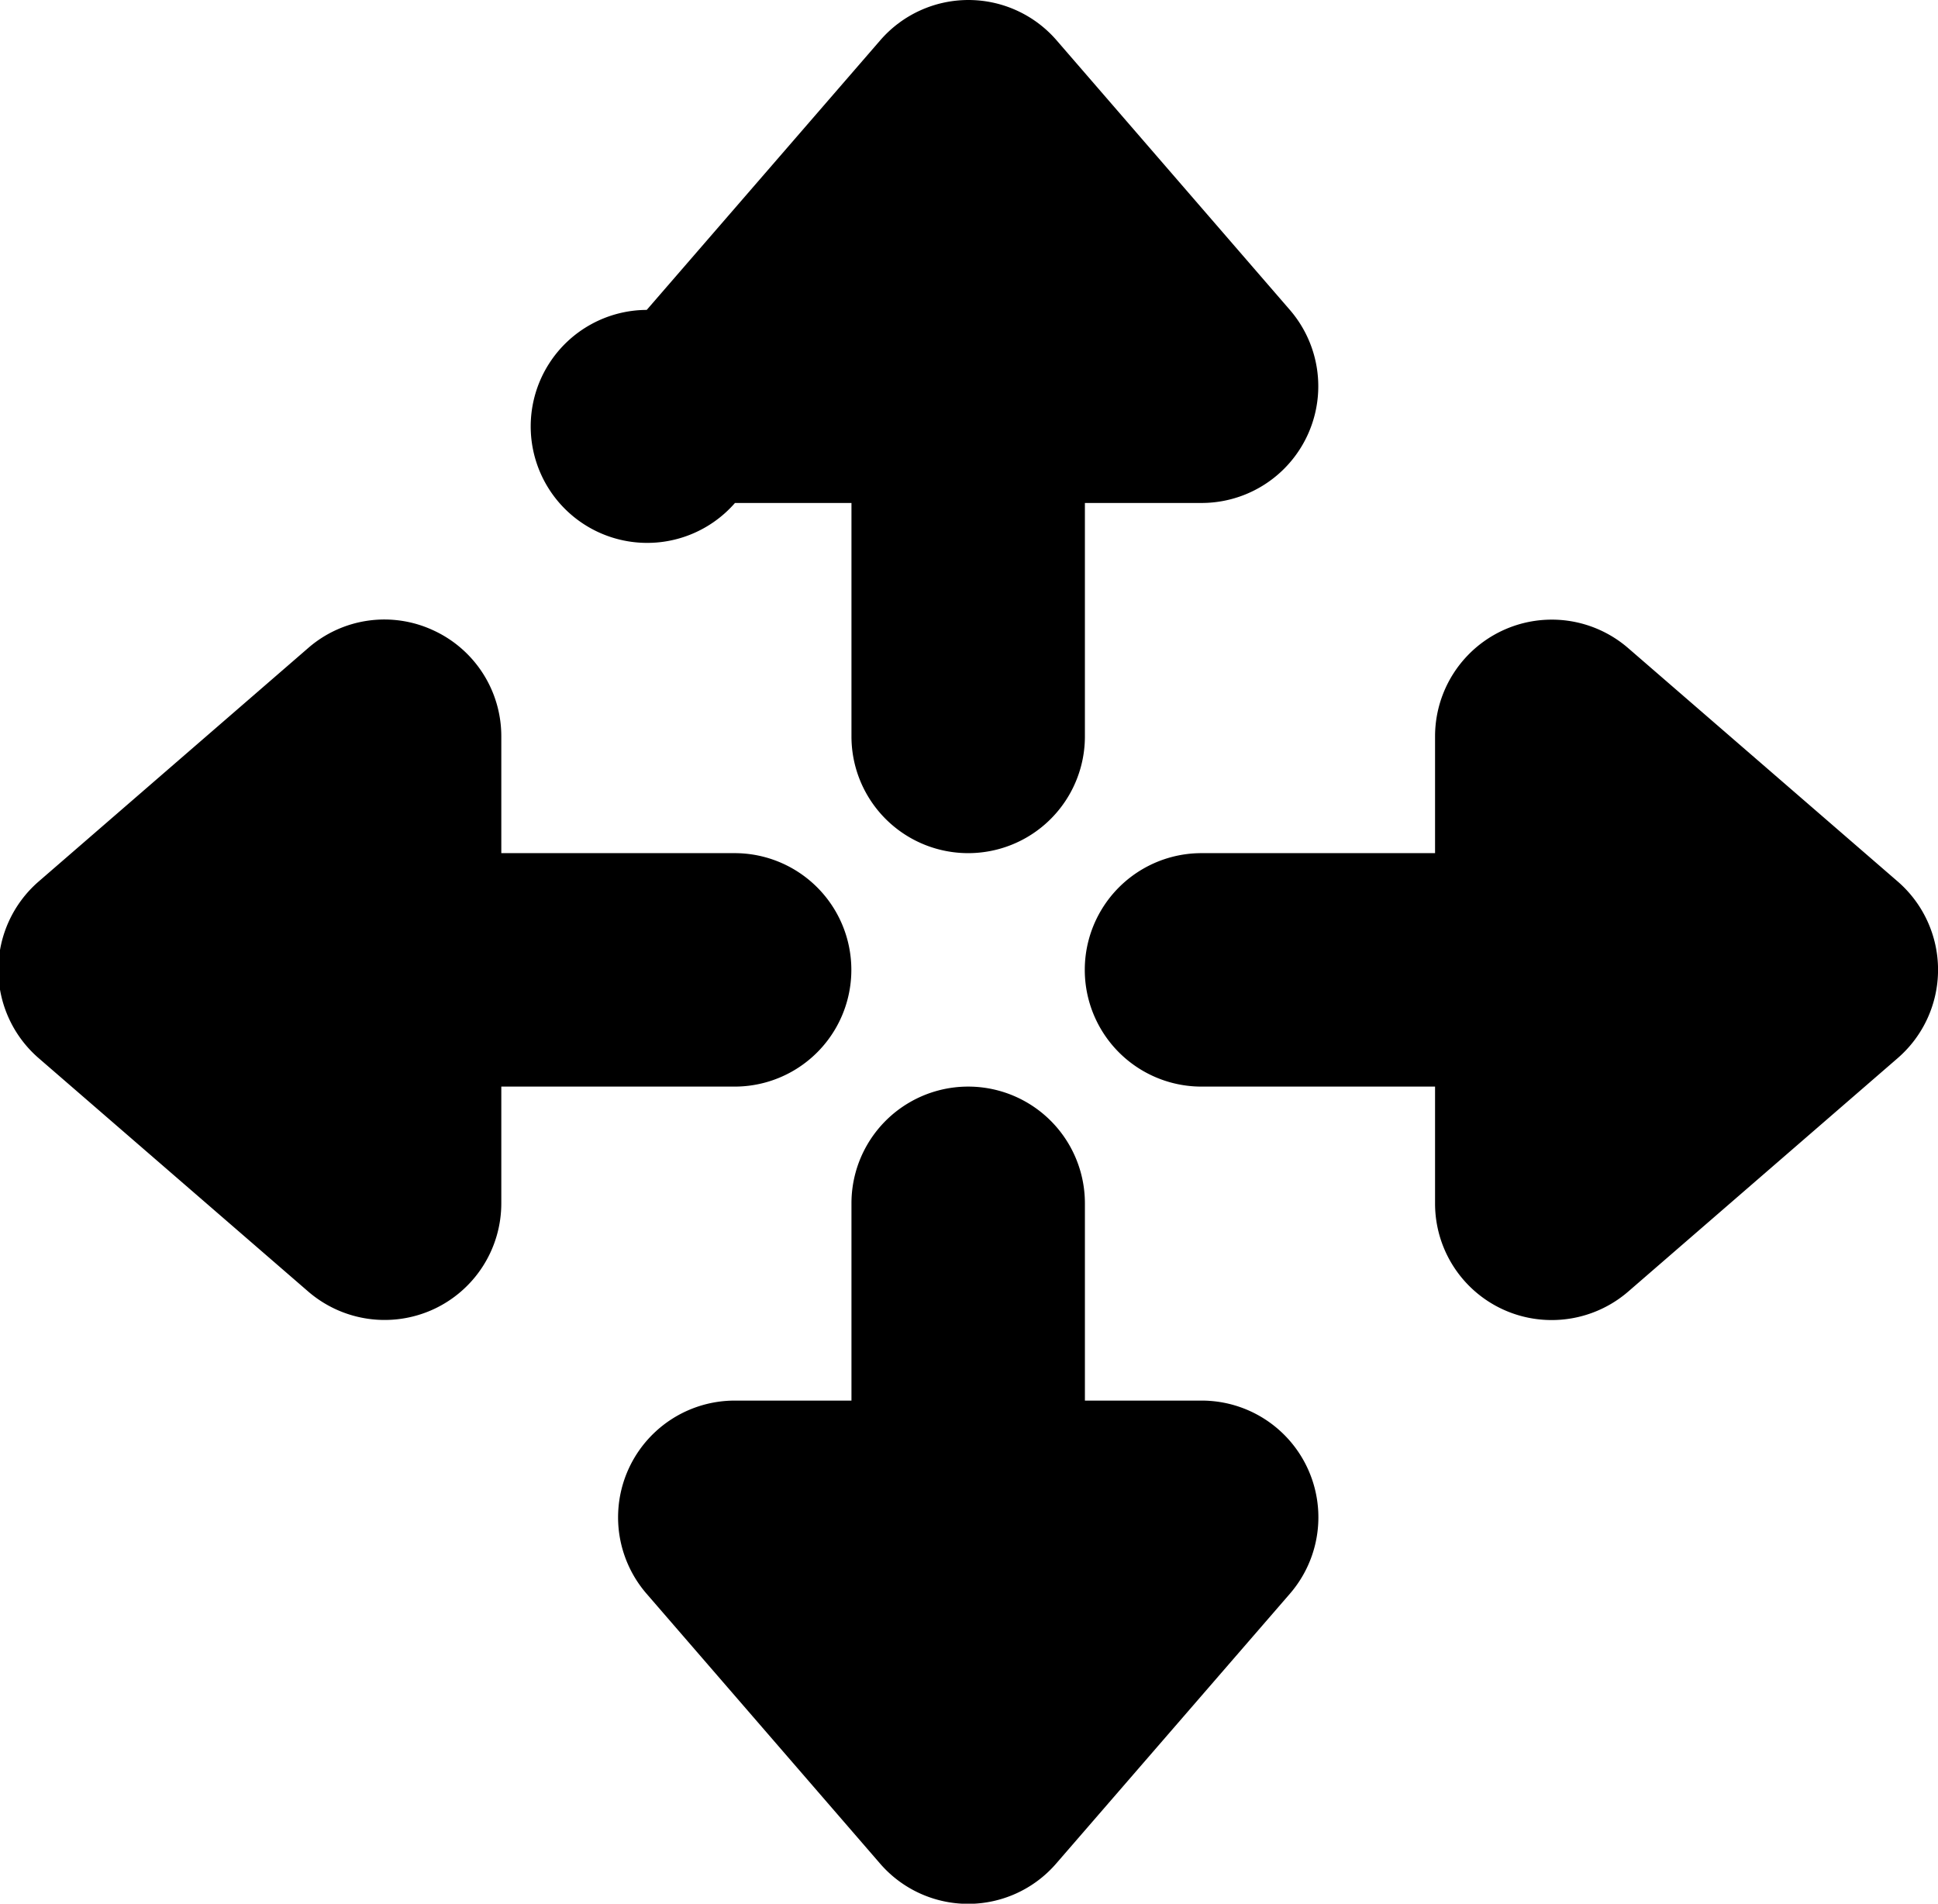 <svg xmlns="http://www.w3.org/2000/svg" width="16.604" height="16.309" viewBox="0 0 16.604 16.309"><path d="M16.259 7.552l-2.31-2a1 1 0 0 0-1.654.756v1.001h-2.001a1 1 0 1 0 0 2h2.001v1a.998.998 0 0 0 1 1c.236 0 .47-.084.655-.244l2.31-2.001a1.001 1.001 0 0 0-.001-1.512zM6.294 9.309a1 1 0 1 0 0-2H4.295V6.308a.998.998 0 0 0-.585-.909.994.994 0 0 0-1.07.153L.33 7.553a1.001 1.001 0 0 0 .001 1.512l2.31 2a1.002 1.002 0 0 0 1.07.153 1 1 0 0 0 .584-.909v-1h1.999zm.003-5h.998v2a1 1 0 1 0 2 0v-2h1a1 1 0 0 0 .756-1.654L9.053.346a.999.999 0 0 0-1.512 0l-2 2.309a.998.998 0 1 0 .756 1.654zm3.998 7.69h-1v-1.69a1 1 0 1 0-2 0v1.69h-1a1 1 0 0 0-.756 1.654l1.999 2.31a.997.997 0 0 0 1.512.001l2.001-2.31a1 1 0 0 0-.756-1.655z"/></svg>